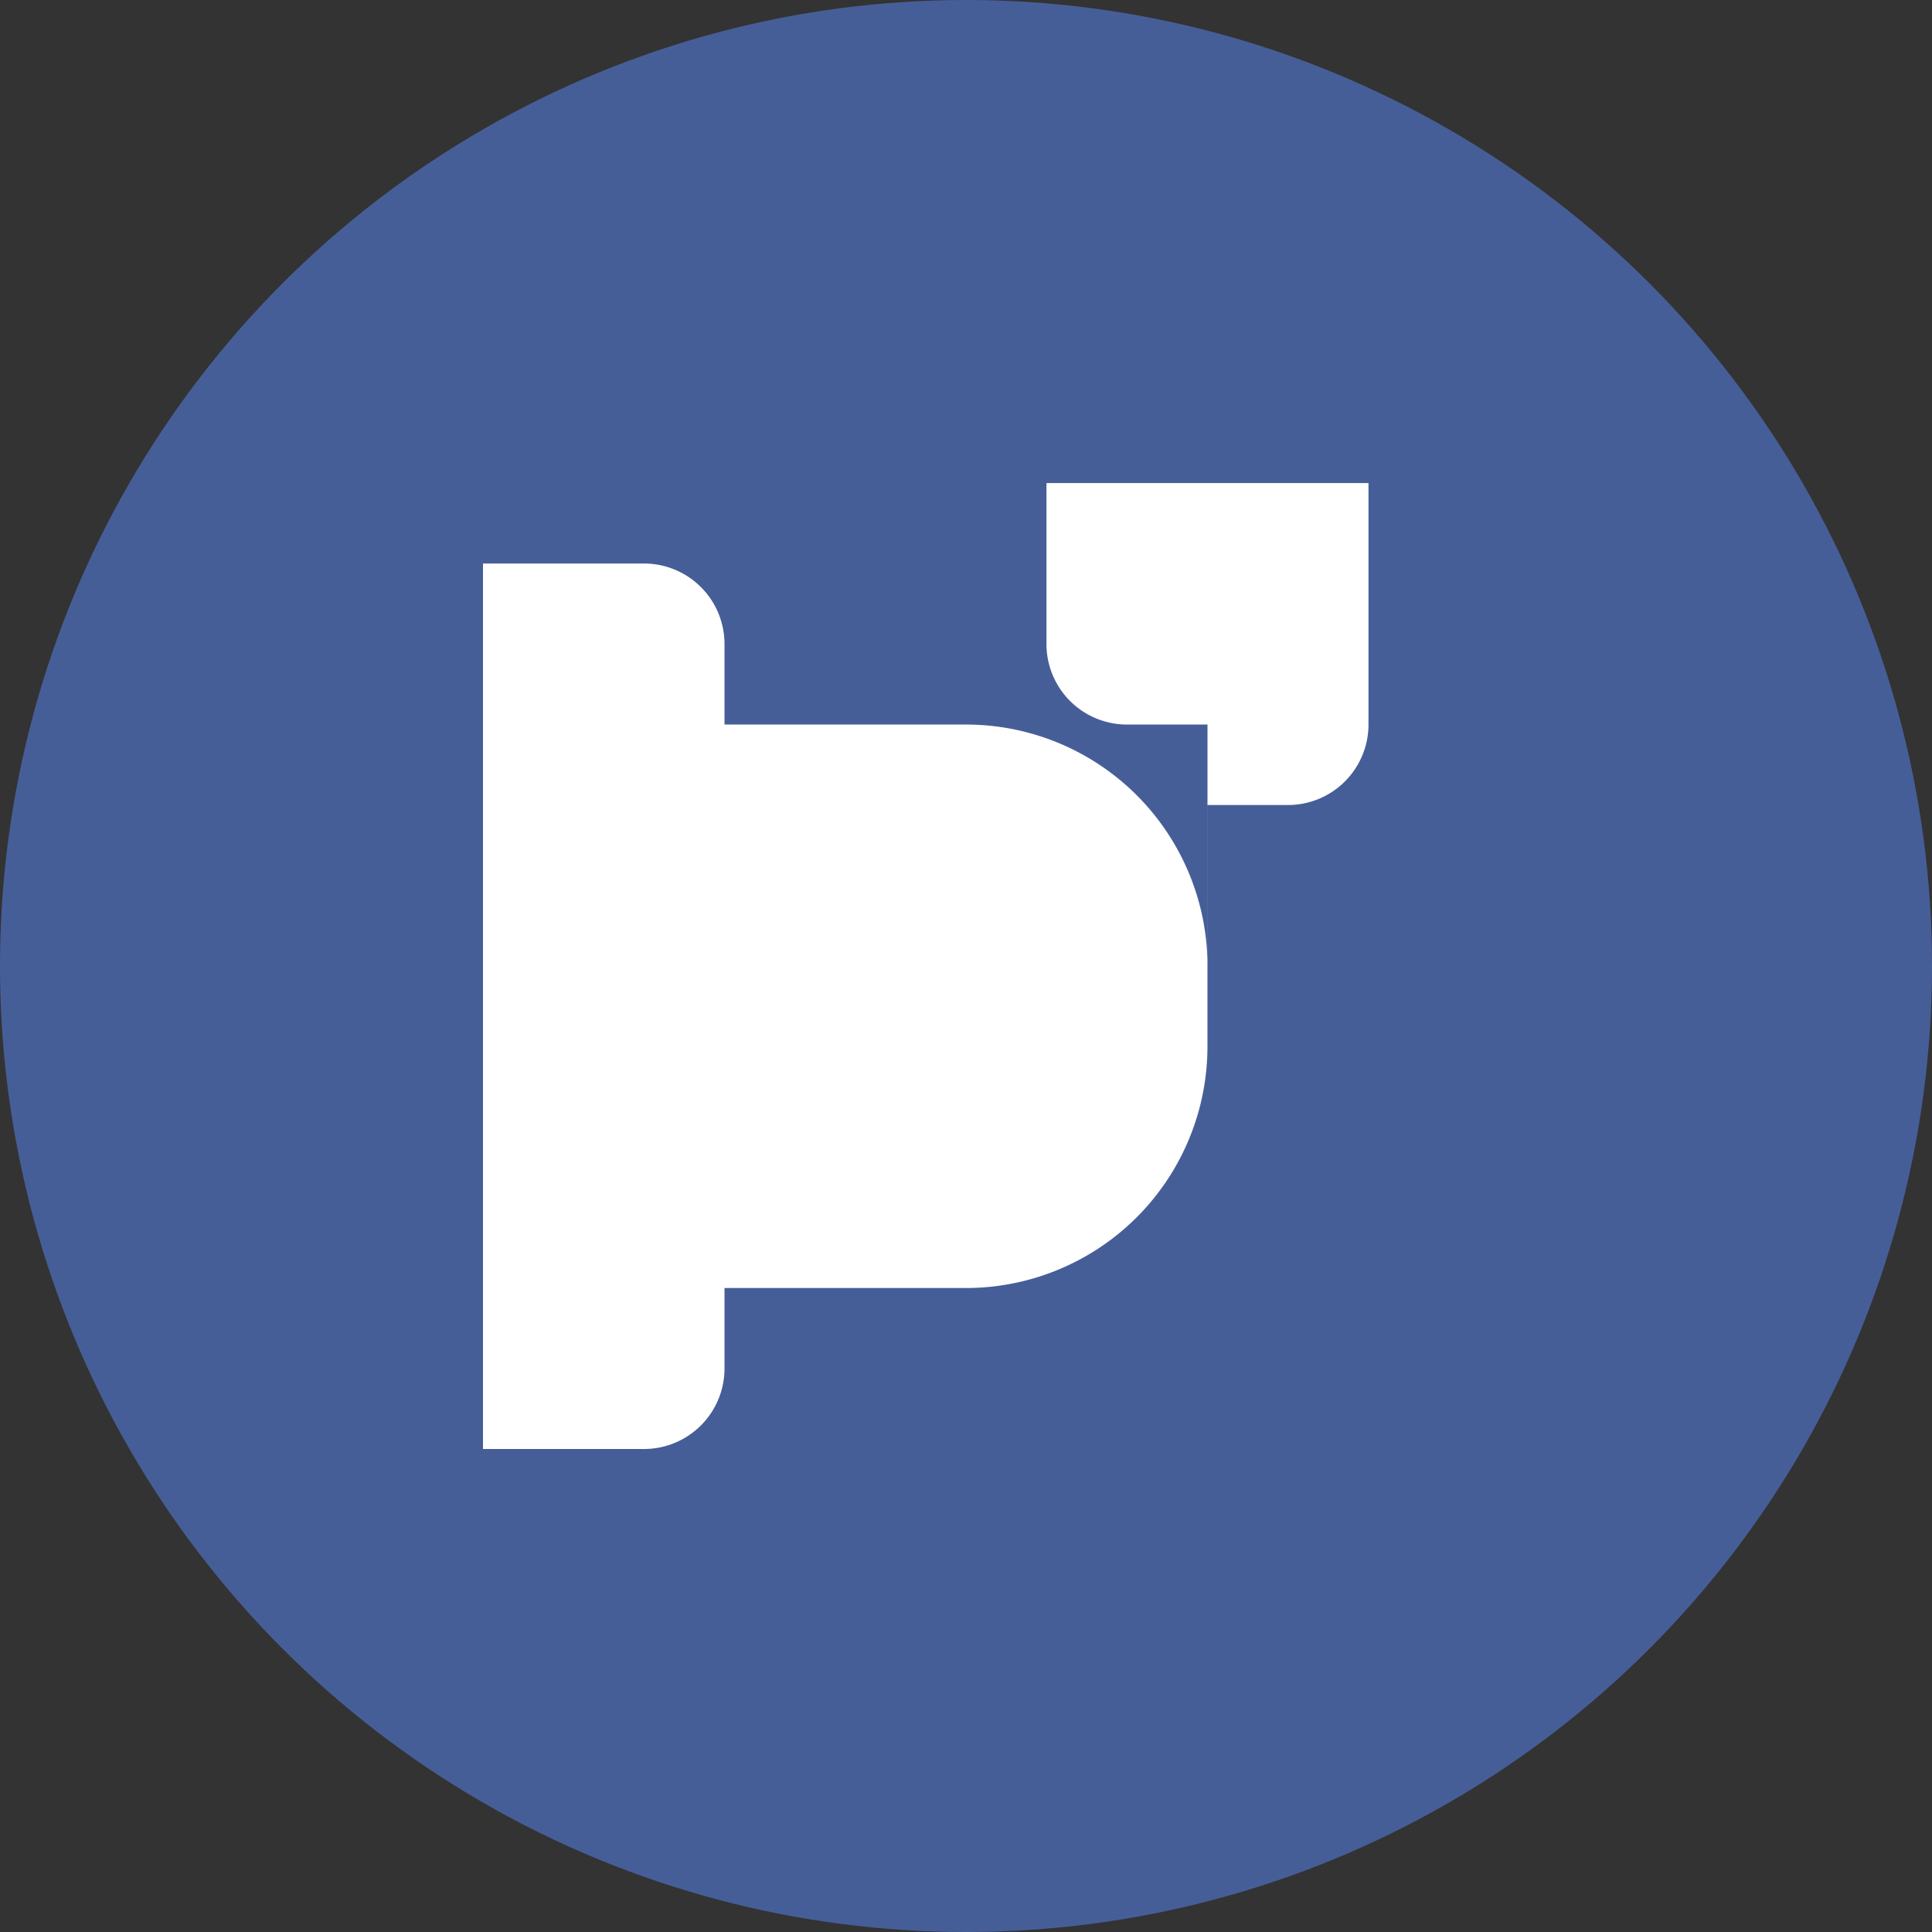 <?xml version="1.0" encoding="UTF-8" standalone="no"?>
<svg
   width="40"
   height="40"
   viewBox="0 0 40 40"
   fill="none"
   version="1.1"
   id="svg1"
   xmlns="http://www.w3.org/2000/svg"
   xmlns:svg="http://www.w3.org/2000/svg">
  <rect x="0" y="0" width="40" height="40" fill="#333333" stroke="none"/>
  <circle
     cx="20"
     cy="20"
     r="20"
     fill="#465E98"
     id="circle1" />
  <path
     d="m 28.333,11.667 v 3.333 a 1.667,1.667 0 0 1 -1.667,1.667 h -1.667 v 5 a 5,5 0 0 1 -5,5 H 15 v 1.667 A 1.667,1.667 0 0 1 13.333,30 H 10 V 11.667 h 3.333 a 1.667,1.667 0 0 1 1.667,1.667 v 1.667 h 5 a 5,5 0 0 1 5,5 v -5 h -1.667 a 1.667,1.667 0 0 1 -1.667,-1.667 v -3.333 h 6.667 z"
     fill="#ffffff"
     id="path1" />
</svg>